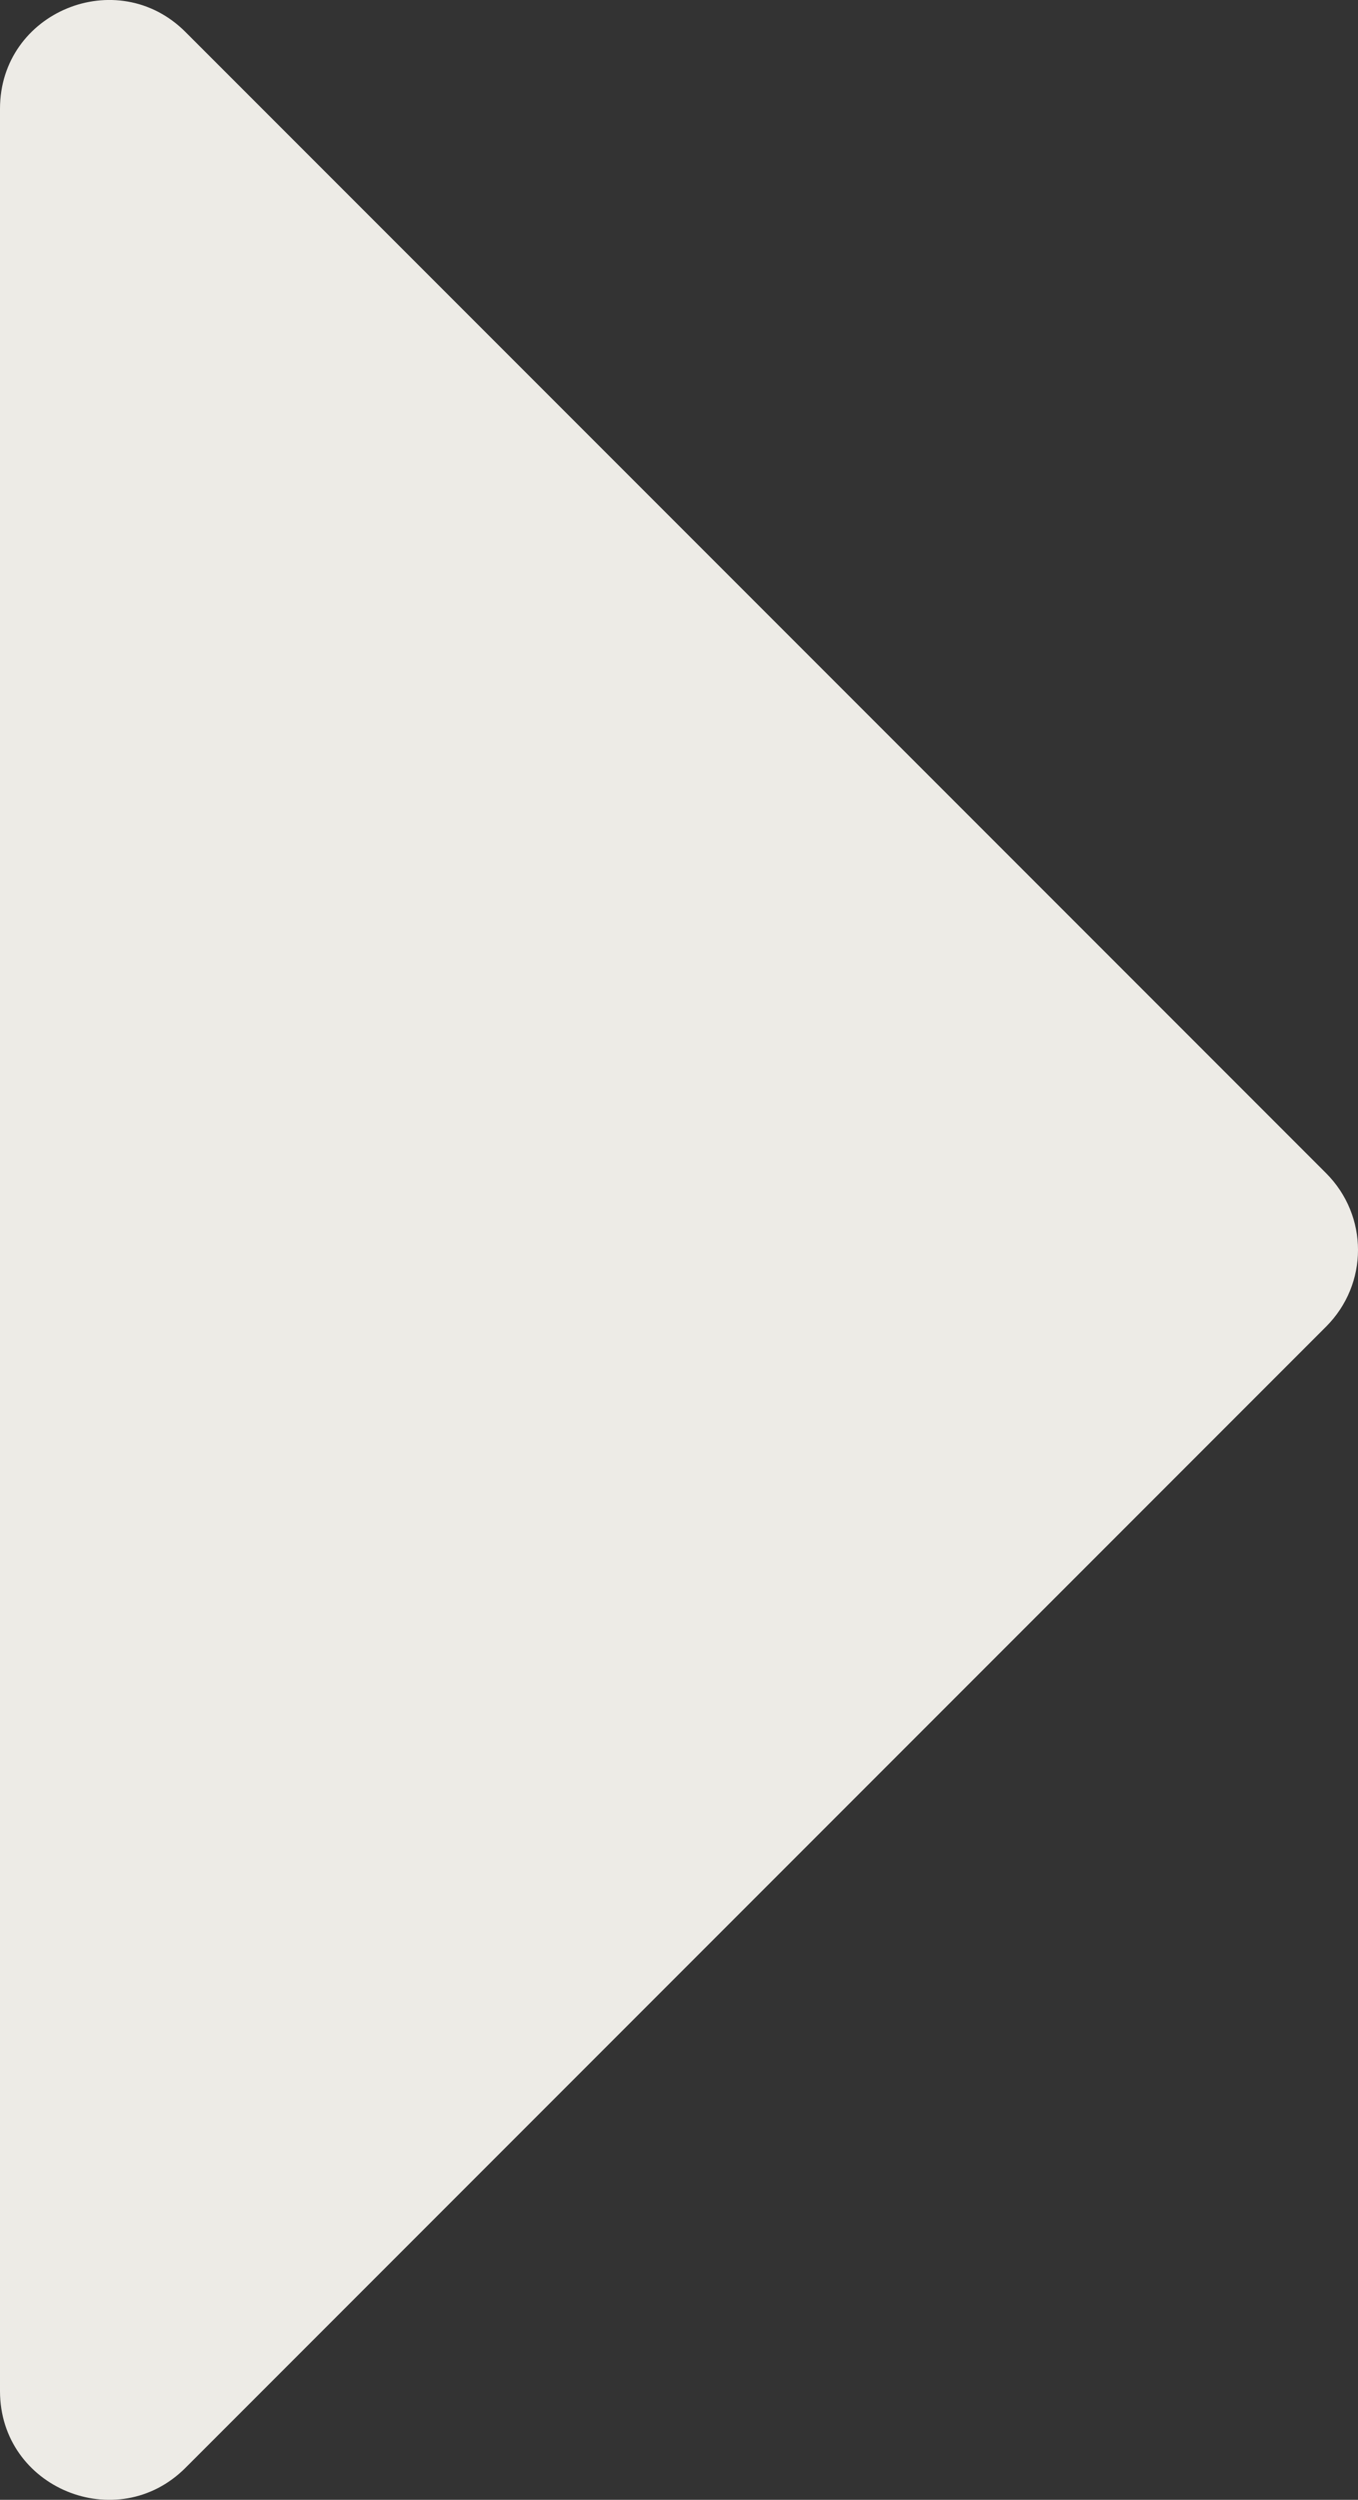 <?xml version="1.0" encoding="UTF-8"?><svg id="b" xmlns="http://www.w3.org/2000/svg" viewBox="0 0 12.74 23.44"><rect x="0" y="0" width="12.74" height="23.44" fill="#333333" stroke="none"/><defs><style>.d{fill:#edebe6;}</style></defs><g id="c"><path class="d" d="m0,22.42V1.02C0,.11,1.1-.34,1.74.3l10.7,10.7c.4.4.4,1.04,0,1.44L1.74,23.14c-.64.64-1.74.19-1.74-.72Z"/></g></svg>